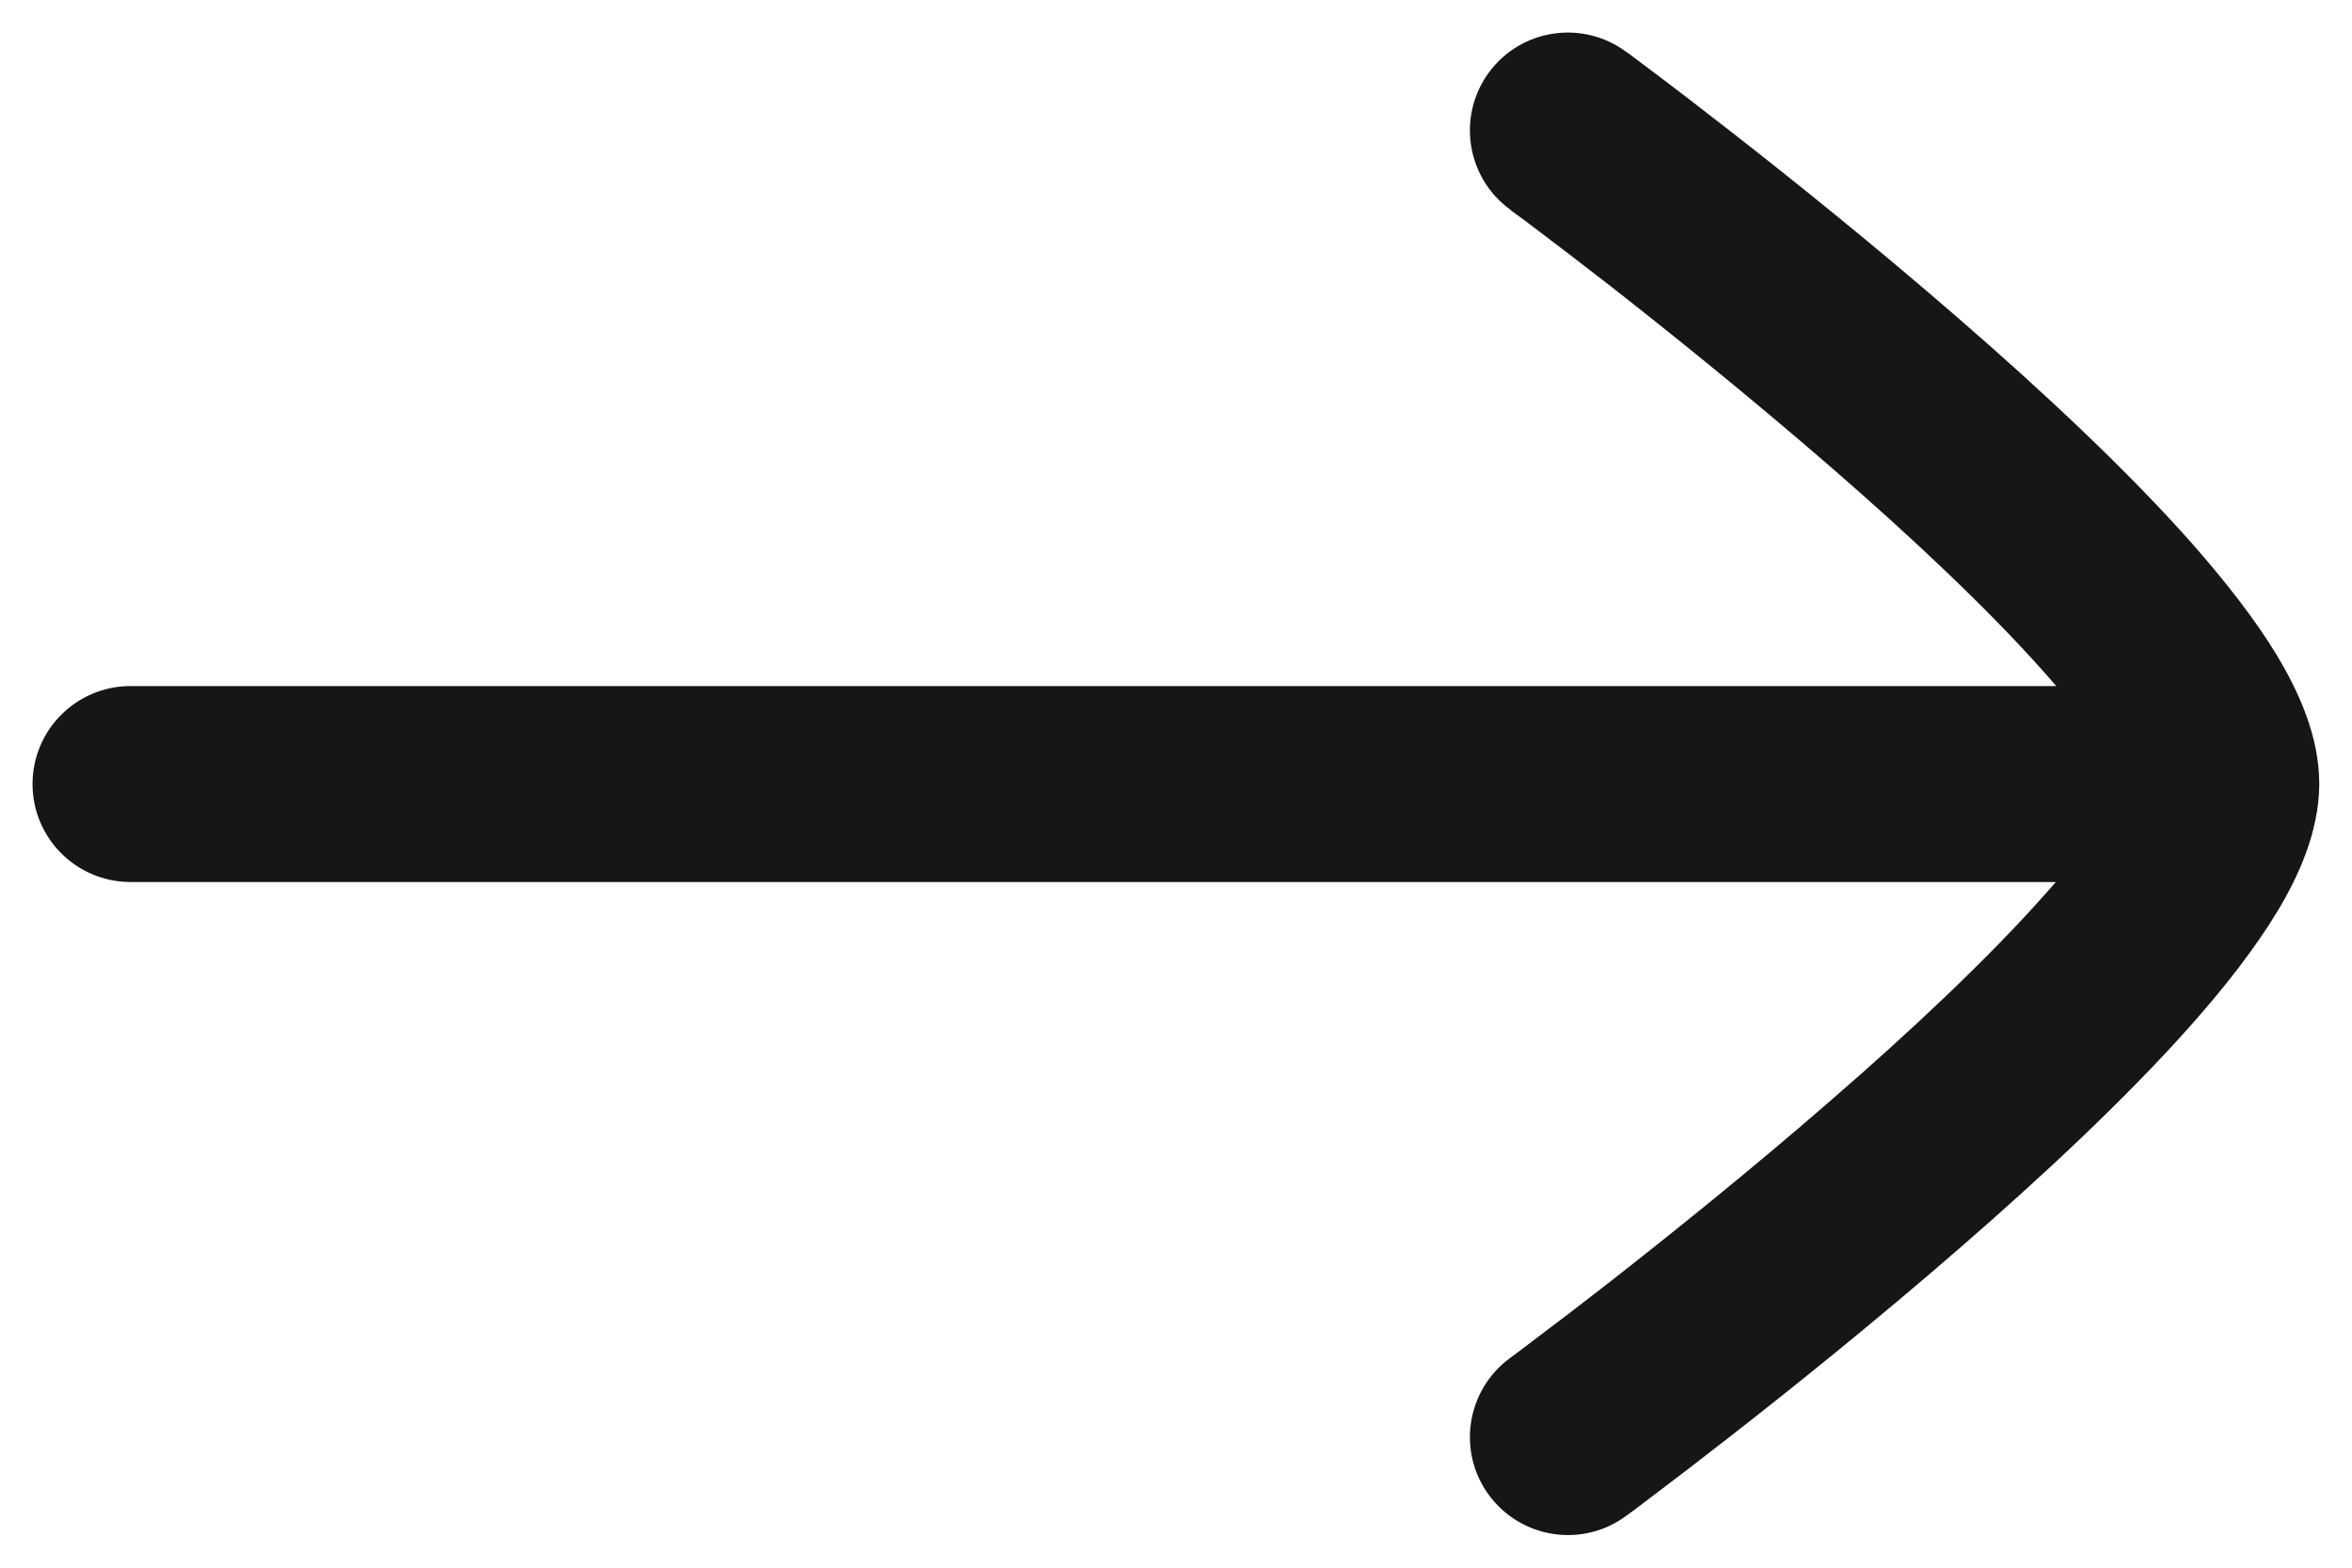 <svg width="12" height="8" viewBox="0 0 12 8" fill="none" xmlns="http://www.w3.org/2000/svg">
<g id="elements">
<path id="Icon" d="M11.833 4C11.833 3.751 11.722 3.52 11.618 3.346C11.505 3.159 11.353 2.966 11.187 2.777C10.853 2.399 10.417 1.993 9.994 1.626C9.568 1.256 9.145 0.916 8.828 0.669C8.669 0.545 8.537 0.444 8.444 0.374C8.398 0.339 8.361 0.312 8.336 0.293L8.307 0.271L8.299 0.266L8.296 0.264C8.074 0.1 7.761 0.147 7.597 0.369C7.433 0.592 7.481 0.905 7.703 1.068L7.711 1.075L7.738 1.095C7.762 1.112 7.797 1.138 7.841 1.172C7.931 1.24 8.059 1.337 8.213 1.457C8.521 1.698 8.93 2.027 9.338 2.381C9.749 2.737 10.146 3.11 10.437 3.439C10.456 3.46 10.473 3.481 10.491 3.501L0.666 3.501C0.39 3.501 0.166 3.725 0.166 4.001C0.166 4.277 0.39 4.501 0.666 4.501L10.489 4.501C10.472 4.52 10.455 4.54 10.437 4.56C10.146 4.889 9.749 5.262 9.338 5.618C8.93 5.973 8.521 6.301 8.213 6.542C8.059 6.662 7.931 6.76 7.841 6.827C7.797 6.861 7.762 6.887 7.738 6.905L7.711 6.925L7.703 6.931C7.481 7.095 7.433 7.408 7.597 7.63C7.761 7.852 8.074 7.9 8.296 7.736L8.299 7.734L8.307 7.728L8.336 7.707C8.361 7.688 8.398 7.66 8.444 7.625C8.537 7.555 8.669 7.454 8.828 7.33C9.145 7.083 9.568 6.743 9.994 6.373C10.417 6.006 10.853 5.6 11.187 5.222C11.353 5.034 11.505 4.84 11.618 4.653C11.722 4.481 11.831 4.251 11.833 4.004" fill="#161616"/>
</g>
</svg>
